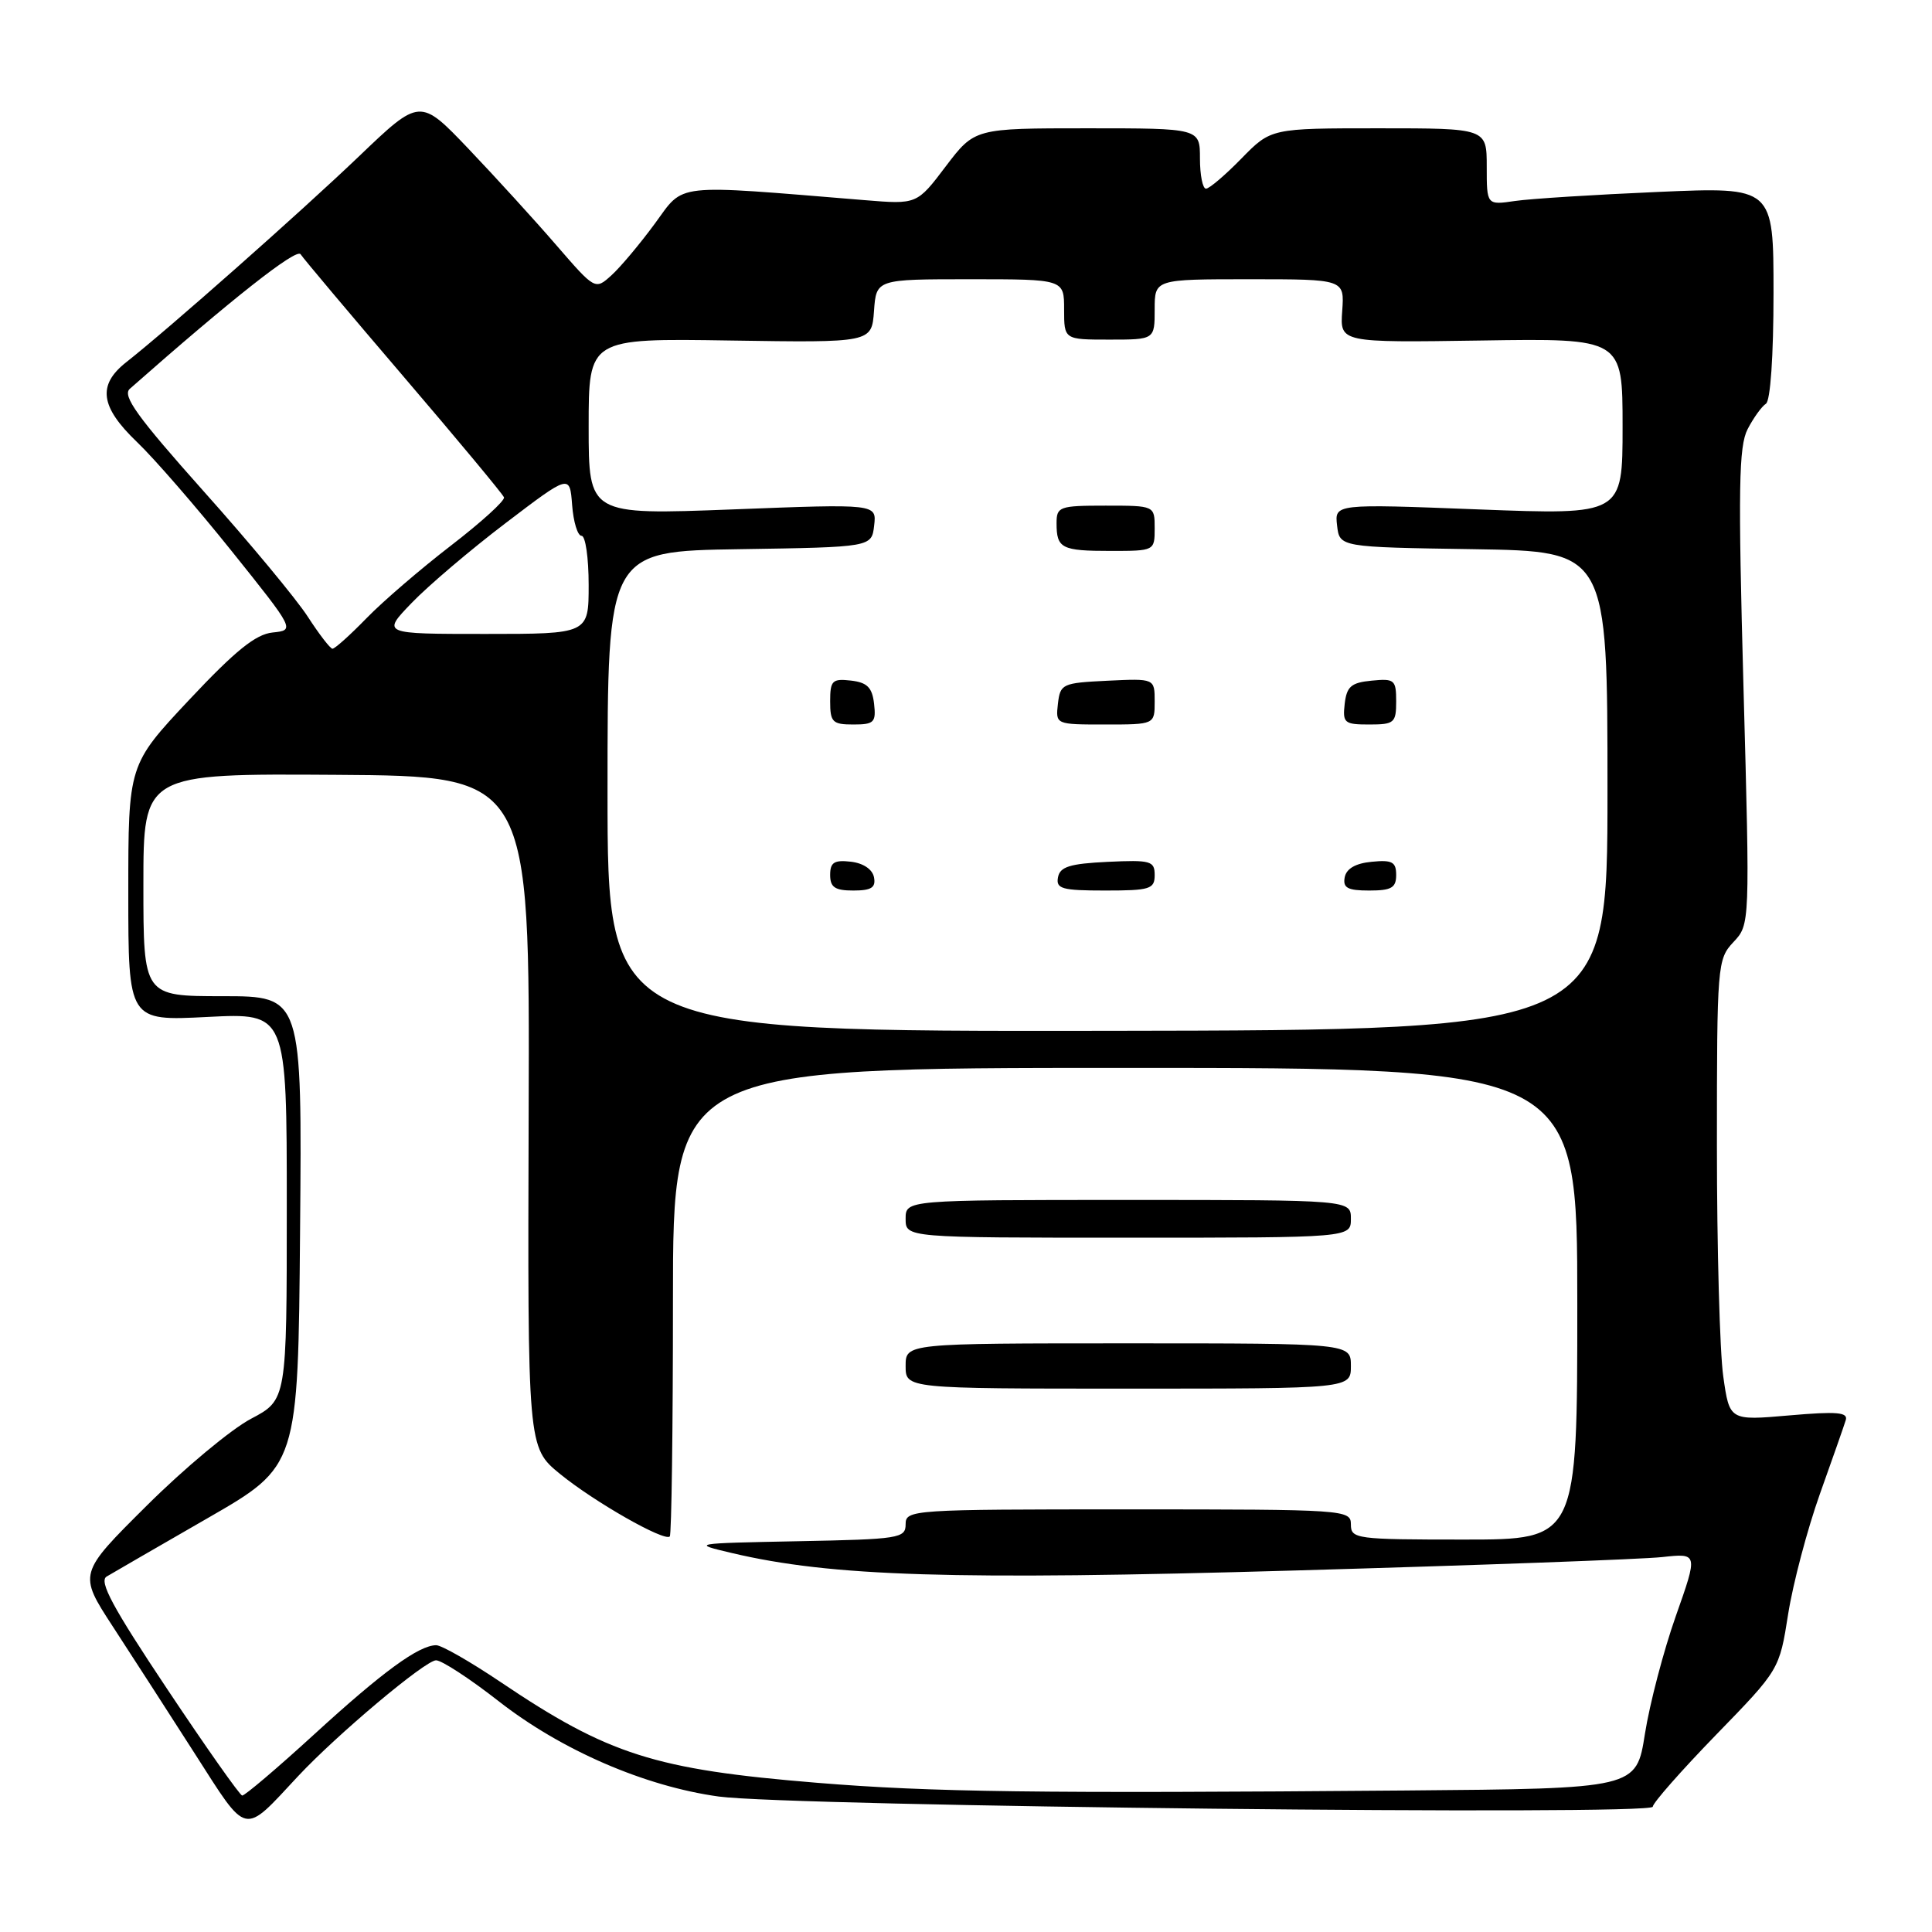 <?xml version="1.0" encoding="UTF-8" standalone="no"?>
<!DOCTYPE svg PUBLIC "-//W3C//DTD SVG 1.1//EN" "http://www.w3.org/Graphics/SVG/1.1/DTD/svg11.dtd" >
<svg xmlns="http://www.w3.org/2000/svg" xmlns:xlink="http://www.w3.org/1999/xlink" version="1.1" viewBox="0 0 256 256">
 <g >
 <path fill="currentColor"
d=" M 39.50 235.35 C 44.68 229.81 56.36 220.00 57.78 220.00 C 58.53 220.00 62.25 222.43 66.04 225.39 C 74.35 231.90 85.43 236.70 95.24 238.05 C 104.73 239.35 219.00 240.60 219.00 239.40 C 219.00 238.91 222.78 234.62 227.39 229.87 C 235.78 221.24 235.78 221.24 236.94 213.87 C 237.58 209.82 239.47 202.68 241.13 198.00 C 242.80 193.32 244.35 188.91 244.57 188.18 C 244.91 187.13 243.40 187.00 237.08 187.55 C 229.17 188.24 229.17 188.24 228.34 182.37 C 227.88 179.14 227.50 165.40 227.50 151.83 C 227.50 127.83 227.56 127.10 229.69 124.83 C 231.88 122.50 231.88 122.50 231.02 91.05 C 230.30 64.67 230.39 59.15 231.57 56.86 C 232.35 55.36 233.44 53.85 233.99 53.50 C 234.59 53.13 235.00 47.18 235.00 38.83 C 235.00 24.77 235.00 24.77 219.75 25.43 C 211.36 25.79 202.81 26.33 200.75 26.63 C 197.00 27.18 197.00 27.18 197.00 22.09 C 197.00 17.00 197.00 17.00 182.70 17.00 C 168.41 17.00 168.41 17.00 164.50 21.00 C 162.35 23.20 160.24 25.00 159.80 25.00 C 159.36 25.00 159.00 23.20 159.00 21.00 C 159.00 17.00 159.00 17.00 144.07 17.00 C 129.15 17.00 129.15 17.00 125.32 22.04 C 121.50 27.09 121.50 27.09 114.57 26.52 C 88.90 24.42 90.75 24.21 86.77 29.63 C 84.79 32.33 82.20 35.41 81.02 36.48 C 78.86 38.43 78.86 38.43 73.70 32.47 C 70.87 29.19 65.64 23.46 62.10 19.74 C 55.65 12.98 55.65 12.98 47.54 20.74 C 39.73 28.20 22.39 43.54 16.72 48.00 C 12.89 51.02 13.28 53.90 18.13 58.55 C 20.41 60.72 26.05 67.22 30.68 73.00 C 39.09 83.50 39.09 83.50 36.12 83.81 C 33.88 84.04 31.19 86.21 25.08 92.72 C 17.00 101.33 17.00 101.33 17.00 118.31 C 17.00 135.29 17.00 135.29 27.50 134.75 C 38.00 134.22 38.00 134.22 38.00 159.86 C 38.00 185.50 38.00 185.50 33.25 188.00 C 30.64 189.38 24.42 194.55 19.44 199.51 C 10.38 208.51 10.38 208.51 14.94 215.51 C 17.45 219.36 22.34 226.94 25.81 232.36 C 32.91 243.43 32.12 243.26 39.50 235.35 Z  M 22.13 223.77 C 14.94 212.99 13.07 209.53 14.13 208.90 C 14.88 208.45 20.90 204.97 27.50 201.17 C 39.50 194.27 39.50 194.27 39.76 163.13 C 40.03 132.00 40.03 132.00 29.51 132.00 C 19.00 132.00 19.00 132.00 19.00 117.25 C 19.00 102.50 19.00 102.50 44.60 102.67 C 70.20 102.84 70.20 102.84 70.05 147.31 C 69.91 191.79 69.91 191.79 74.20 195.30 C 78.75 199.01 88.03 204.30 88.75 203.59 C 88.98 203.35 89.17 189.29 89.17 172.33 C 89.17 141.50 89.17 141.50 149.08 141.50 C 209.00 141.50 209.00 141.50 209.00 172.75 C 209.00 204.00 209.00 204.00 194.00 204.00 C 179.67 204.00 179.00 203.91 179.00 202.00 C 179.00 200.05 178.33 200.00 149.50 200.00 C 120.80 200.00 120.00 200.05 120.00 201.97 C 120.00 203.83 119.17 203.96 105.75 204.22 C 91.66 204.50 91.56 204.51 97.00 205.79 C 110.18 208.90 126.33 209.40 171.53 208.10 C 195.71 207.41 217.64 206.61 220.25 206.32 C 225.00 205.80 225.00 205.80 222.05 214.15 C 220.43 218.74 218.59 225.76 217.96 229.75 C 216.82 237.00 216.82 237.00 186.16 237.25 C 137.36 237.65 123.43 237.47 108.27 236.23 C 86.76 234.47 80.63 232.52 66.30 222.86 C 62.33 220.19 58.51 218.00 57.80 218.00 C 55.49 218.01 50.69 221.52 41.59 229.85 C 36.69 234.33 32.41 237.96 32.09 237.92 C 31.77 237.87 27.28 231.50 22.13 223.77 Z  M 179.00 181.00 C 179.00 178.00 179.00 178.00 149.50 178.00 C 120.00 178.00 120.00 178.00 120.00 181.00 C 120.00 184.00 120.00 184.00 149.50 184.00 C 179.00 184.00 179.00 184.00 179.00 181.00 Z  M 179.00 161.50 C 179.00 159.00 179.00 159.00 149.50 159.00 C 120.00 159.00 120.00 159.00 120.00 161.50 C 120.00 164.00 120.00 164.00 149.50 164.00 C 179.00 164.00 179.00 164.00 179.00 161.50 Z  M 80.50 104.86 C 80.50 73.04 80.50 73.04 98.00 72.77 C 115.50 72.50 115.50 72.50 115.83 69.63 C 116.16 66.76 116.16 66.76 97.08 67.50 C 78.00 68.23 78.00 68.23 78.00 56.53 C 78.00 44.83 78.00 44.83 96.75 45.12 C 115.50 45.41 115.50 45.41 115.81 41.21 C 116.11 37.00 116.11 37.00 128.56 37.00 C 141.00 37.00 141.00 37.00 141.00 41.00 C 141.00 45.00 141.00 45.00 147.00 45.00 C 153.00 45.00 153.00 45.00 153.00 41.00 C 153.00 37.00 153.00 37.00 165.58 37.00 C 178.15 37.00 178.15 37.00 177.85 41.20 C 177.55 45.40 177.55 45.40 196.27 45.12 C 215.00 44.83 215.00 44.83 215.00 56.53 C 215.00 68.23 215.00 68.23 195.92 67.50 C 176.84 66.76 176.84 66.76 177.17 69.63 C 177.50 72.50 177.50 72.50 195.25 72.77 C 213.00 73.05 213.00 73.05 213.00 104.77 C 213.00 136.50 213.00 136.50 146.75 136.59 C 80.50 136.68 80.50 136.68 80.50 104.86 Z  M 115.81 116.25 C 115.61 115.19 114.39 114.37 112.74 114.18 C 110.54 113.93 110.00 114.27 110.00 115.93 C 110.00 117.57 110.63 118.00 113.07 118.00 C 115.46 118.00 116.07 117.61 115.81 116.25 Z  M 153.00 115.95 C 153.00 114.08 152.48 113.93 146.76 114.20 C 141.75 114.44 140.45 114.85 140.19 116.25 C 139.90 117.77 140.71 118.00 146.43 118.00 C 152.38 118.00 153.00 117.81 153.00 115.95 Z  M 185.00 115.94 C 185.00 114.21 184.47 113.92 181.76 114.19 C 179.62 114.39 178.40 115.10 178.18 116.25 C 177.92 117.65 178.56 118.00 181.43 118.00 C 184.37 118.00 185.00 117.64 185.00 115.94 Z  M 115.82 93.25 C 115.57 91.09 114.91 90.43 112.75 90.18 C 110.28 89.90 110.00 90.18 110.00 92.93 C 110.00 95.69 110.31 96.00 113.07 96.00 C 115.82 96.00 116.10 95.72 115.82 93.25 Z  M 153.00 92.95 C 153.00 89.90 153.00 89.90 146.75 90.20 C 140.76 90.49 140.49 90.61 140.18 93.25 C 139.87 96.00 139.87 96.00 146.43 96.00 C 153.00 96.00 153.00 96.00 153.00 92.95 Z  M 185.00 92.94 C 185.00 90.08 184.78 89.89 181.75 90.19 C 179.04 90.45 178.45 90.96 178.18 93.25 C 177.89 95.80 178.13 96.00 181.43 96.00 C 184.75 96.00 185.00 95.78 185.00 92.94 Z  M 153.00 70.00 C 153.00 67.00 153.00 67.00 146.50 67.00 C 140.36 67.00 140.00 67.13 140.00 69.33 C 140.00 72.67 140.65 73.00 147.17 73.00 C 152.98 73.00 153.00 72.99 153.00 70.00 Z  M 40.78 81.71 C 39.29 79.40 33.08 71.91 26.98 65.09 C 18.19 55.23 16.17 52.43 17.20 51.52 C 30.68 39.63 39.29 32.84 39.83 33.69 C 40.20 34.26 46.35 41.57 53.50 49.93 C 60.65 58.29 66.63 65.48 66.78 65.90 C 66.93 66.33 63.78 69.19 59.78 72.27 C 55.78 75.35 50.72 79.69 48.55 81.93 C 46.37 84.17 44.35 85.98 44.05 85.96 C 43.75 85.94 42.28 84.03 40.78 81.71 Z  M 54.55 79.89 C 56.72 77.63 62.33 72.86 67.00 69.31 C 75.50 62.84 75.50 62.84 75.81 66.92 C 75.98 69.16 76.54 71.00 77.06 71.00 C 77.58 71.00 78.00 73.92 78.00 77.50 C 78.00 84.00 78.00 84.00 64.30 84.00 C 50.59 84.00 50.59 84.00 54.55 79.89 Z "/>
</g>
</svg>